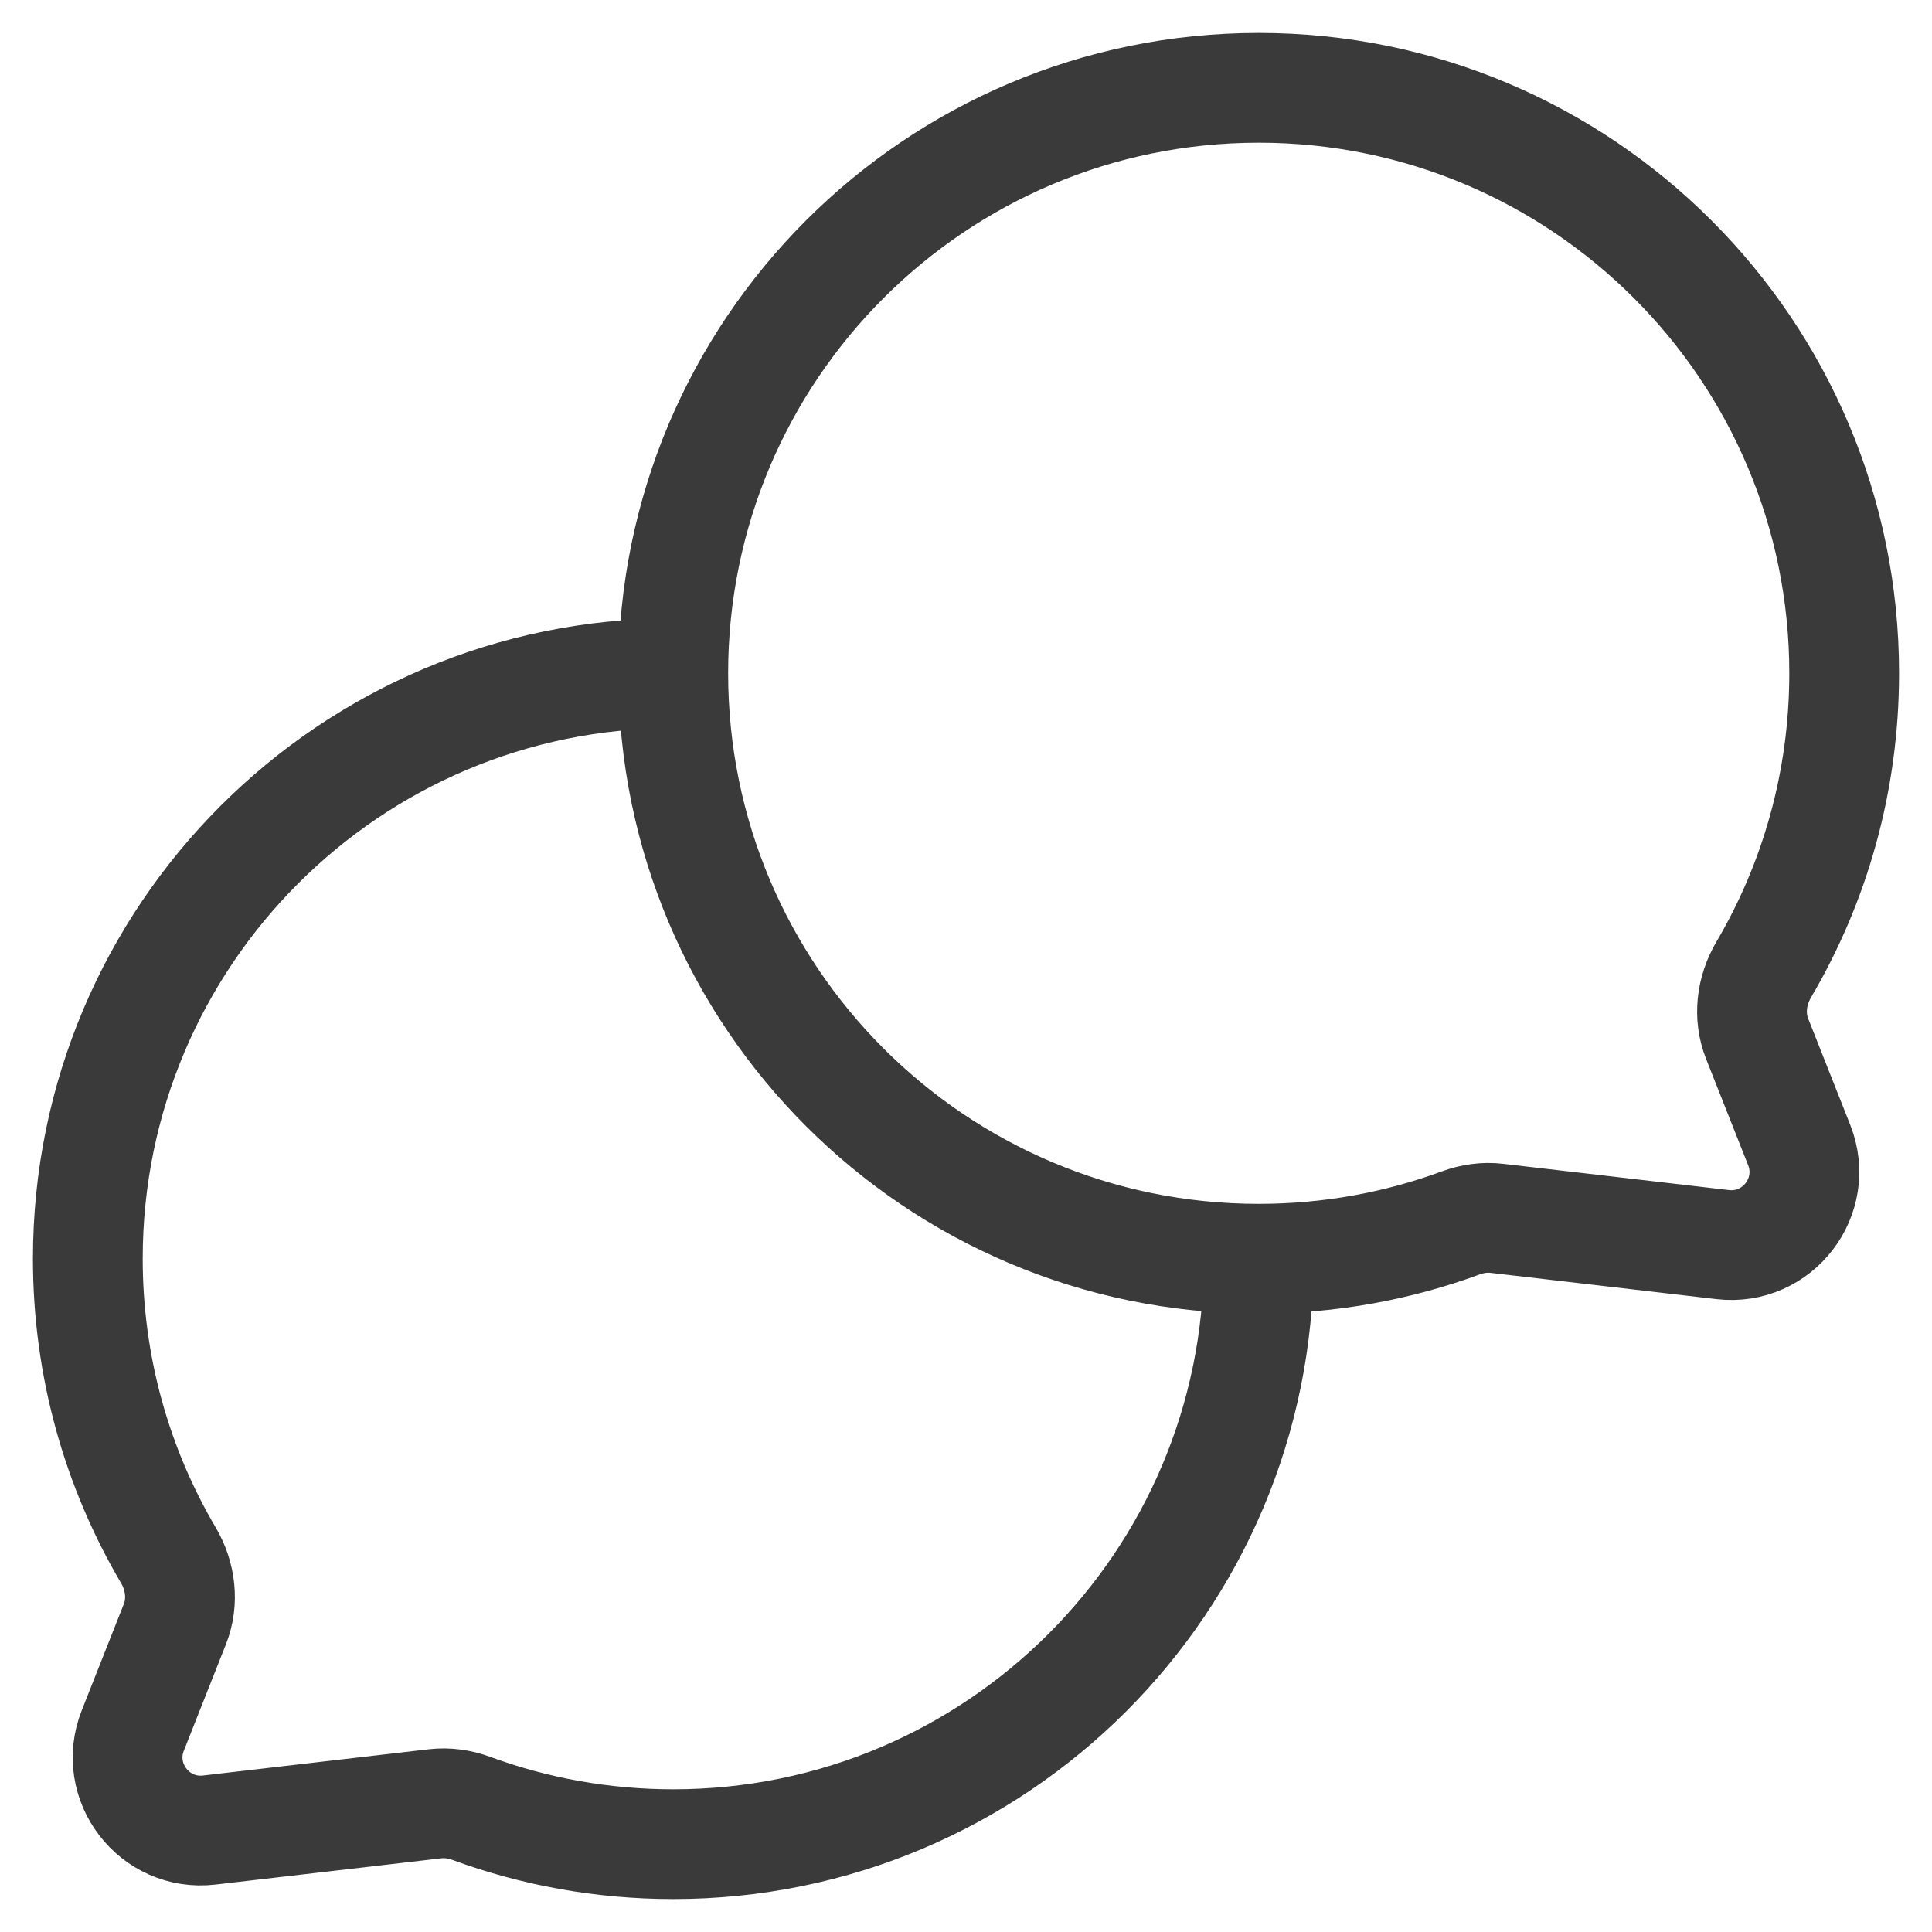 <svg width="44" height="44" viewBox="0 0 44 44" fill="none" xmlns="http://www.w3.org/2000/svg">
<path d="M28.667 28.667C28.667 36.031 22.697 42 15.333 42C13.716 42 12.165 41.712 10.731 41.184C10.468 41.088 10.188 41.048 9.91 41.08L4.767 41.678C3.516 41.824 2.561 40.581 3.025 39.41L3.983 36.988C4.186 36.474 4.115 35.897 3.835 35.421C2.669 33.44 2 31.131 2 28.667C2 21.303 7.97 15.333 15.333 15.333M28.667 28.667C21.303 28.667 15.333 22.697 15.333 15.333M28.667 28.667C30.284 28.667 31.835 28.379 33.269 27.851C33.532 27.754 33.812 27.714 34.09 27.747L39.233 28.345C40.484 28.49 41.439 27.248 40.975 26.076L40.017 23.655C39.814 23.141 39.885 22.564 40.165 22.087C41.331 20.107 42 17.798 42 15.333C42 7.97 36.031 2 28.667 2C21.303 2 15.333 7.97 15.333 15.333" stroke="#3A3A3A" stroke-width="2.5" stroke-linejoin="round"/>
</svg>
